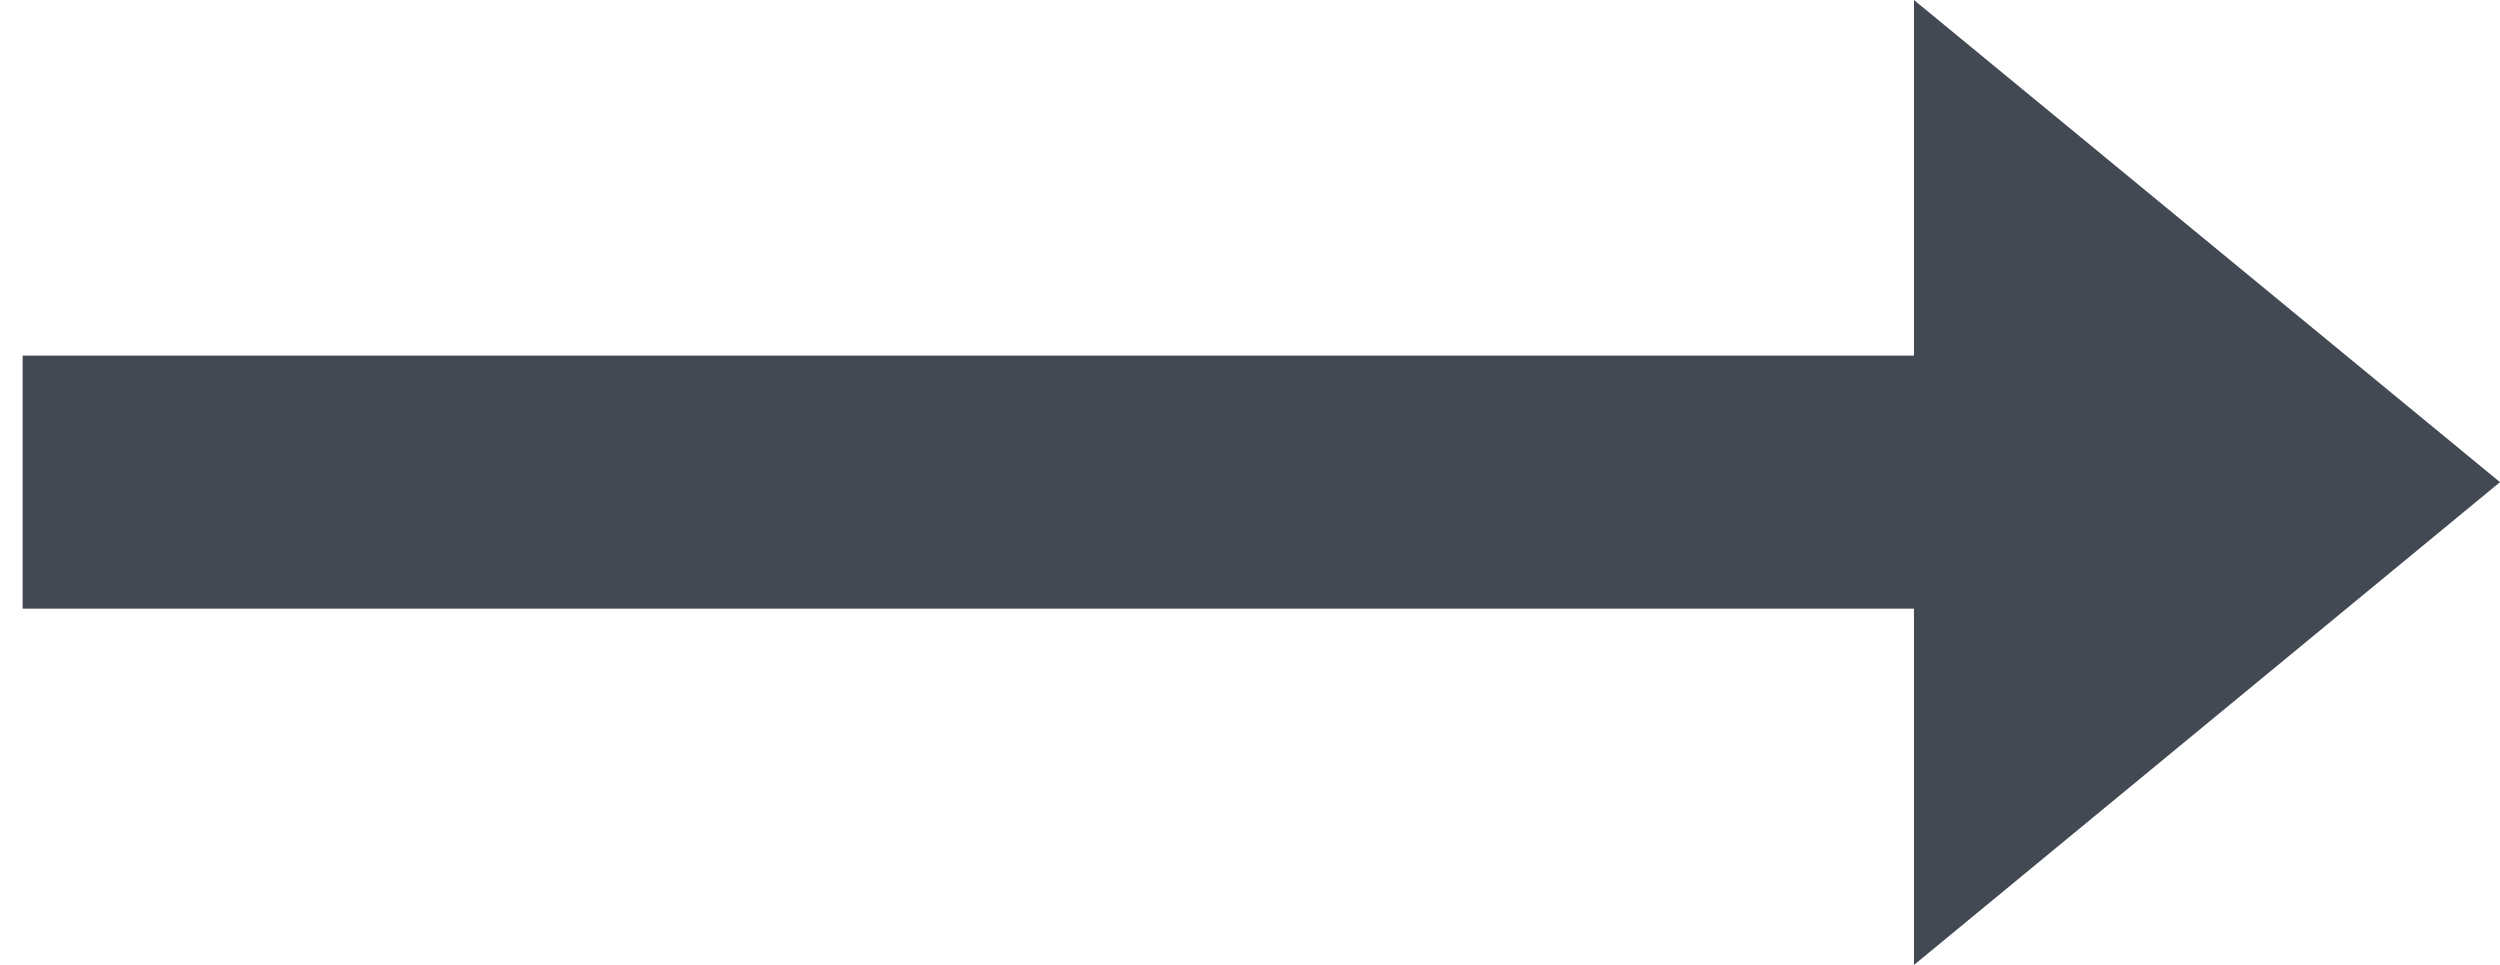 <?xml version="1.0" encoding="utf-8"?>
<!-- Generator: Adobe Illustrator 24.0.0, SVG Export Plug-In . SVG Version: 6.00 Build 0)  -->
<svg version="1.1" id="Layer_3" xmlns="http://www.w3.org/2000/svg" xmlns:xlink="http://www.w3.org/1999/xlink" x="0px" y="0px"
	 viewBox="0 0 37.54 14.49" style="enable-background:new 0 0 37.54 14.49;" xml:space="preserve">
<style type="text/css">
	.st0{fill:#424953;}
</style>
<polygon class="st0" points="37.54,7.24 28.74,0 28.74,5.34 0.34,5.34 0.34,9.14 28.74,9.14 28.74,14.49 "/>
</svg>
